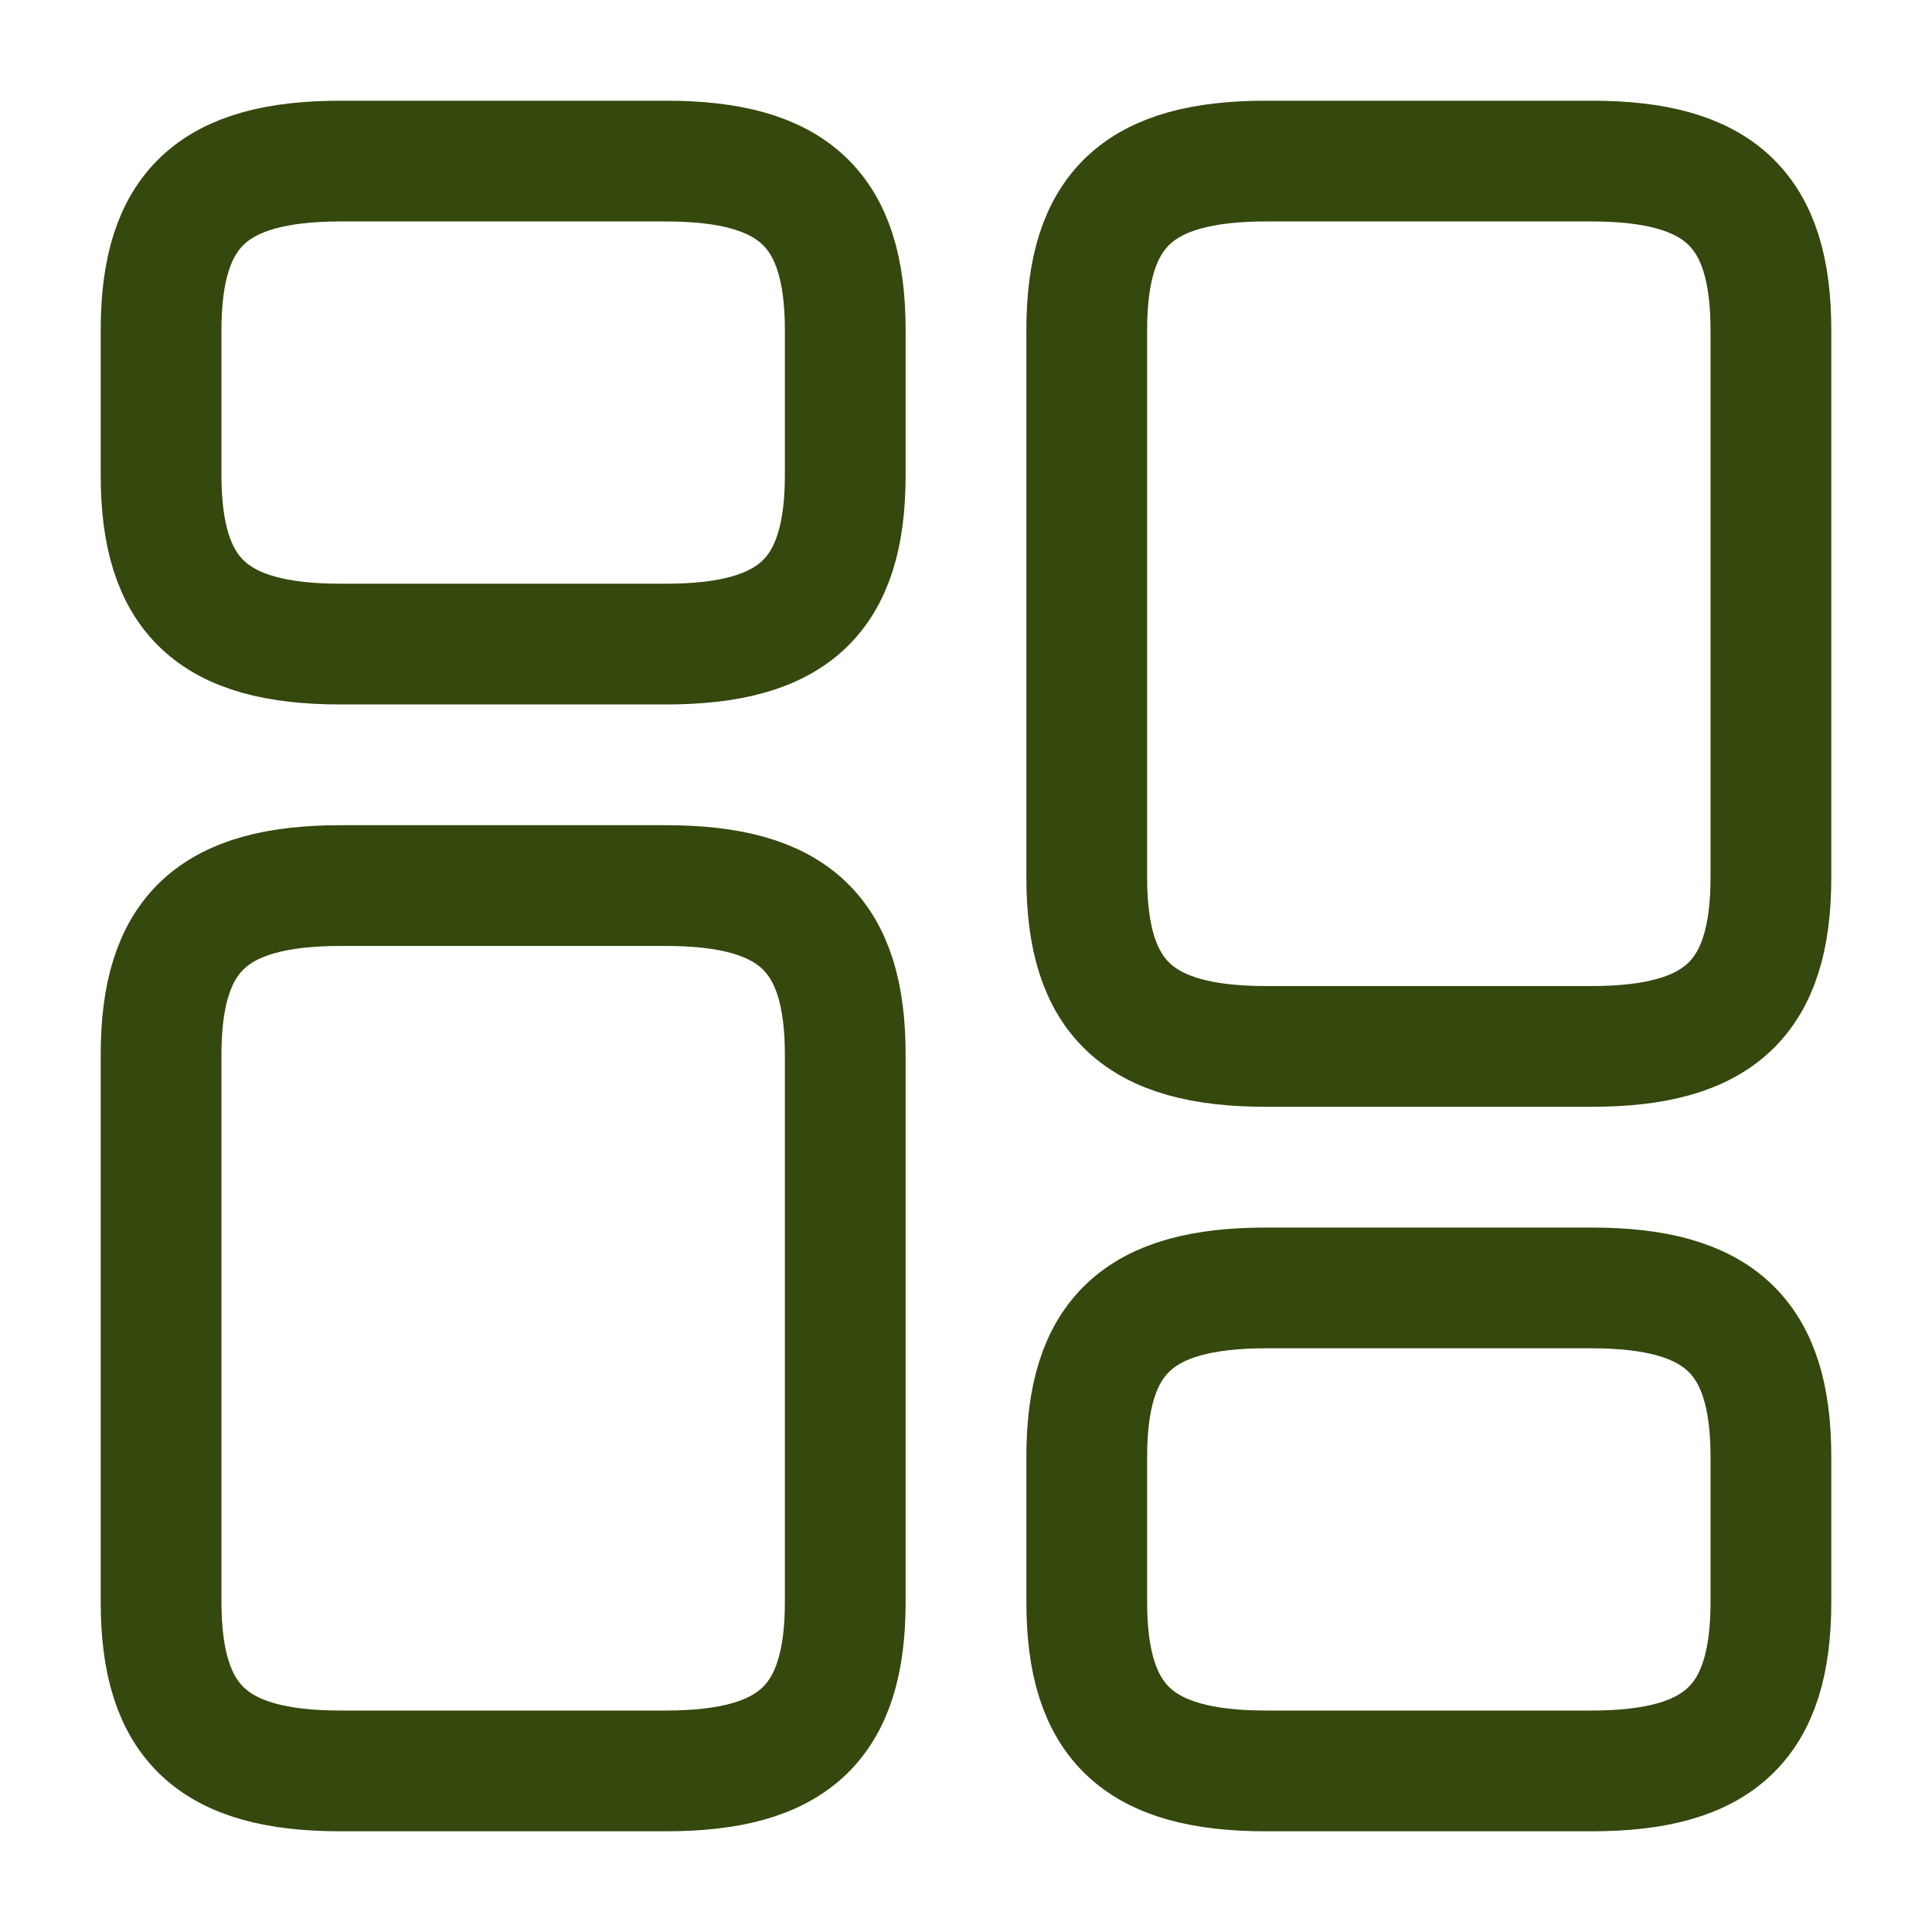 <svg width="8" height="8" viewBox="0 0 8 8" fill="none" xmlns="http://www.w3.org/2000/svg">
<path d="M7.333 3.633V1.367C7.333 0.867 7.12 0.667 6.59 0.667H5.243C4.713 0.667 4.5 0.867 4.5 1.367V3.633C4.5 4.133 4.713 4.333 5.243 4.333H6.59C7.12 4.333 7.333 4.133 7.333 3.633Z" stroke="#35480D" stroke-width="0.5" stroke-linecap="round" stroke-linejoin="round"/>
<path d="M7.333 6.633V6.033C7.333 5.533 7.12 5.333 6.59 5.333H5.243C4.713 5.333 4.5 5.533 4.5 6.033V6.633C4.5 7.133 4.713 7.333 5.243 7.333H6.59C7.12 7.333 7.333 7.133 7.333 6.633Z" stroke="#35480D" stroke-width="0.5" stroke-linecap="round" stroke-linejoin="round"/>
<path d="M3.5 4.367V6.633C3.5 7.133 3.287 7.333 2.757 7.333H1.41C0.88 7.333 0.667 7.133 0.667 6.633V4.367C0.667 3.867 0.88 3.667 1.41 3.667H2.757C3.287 3.667 3.5 3.867 3.5 4.367Z" stroke="#35480D" stroke-width="0.5" stroke-linecap="round" stroke-linejoin="round"/>
<path d="M3.5 1.367V1.967C3.5 2.467 3.287 2.667 2.757 2.667H1.41C0.88 2.667 0.667 2.467 0.667 1.967V1.367C0.667 0.867 0.88 0.667 1.41 0.667H2.757C3.287 0.667 3.5 0.867 3.5 1.367Z" stroke="#35480D" stroke-width="0.5" stroke-linecap="round" stroke-linejoin="round"/>
</svg>
